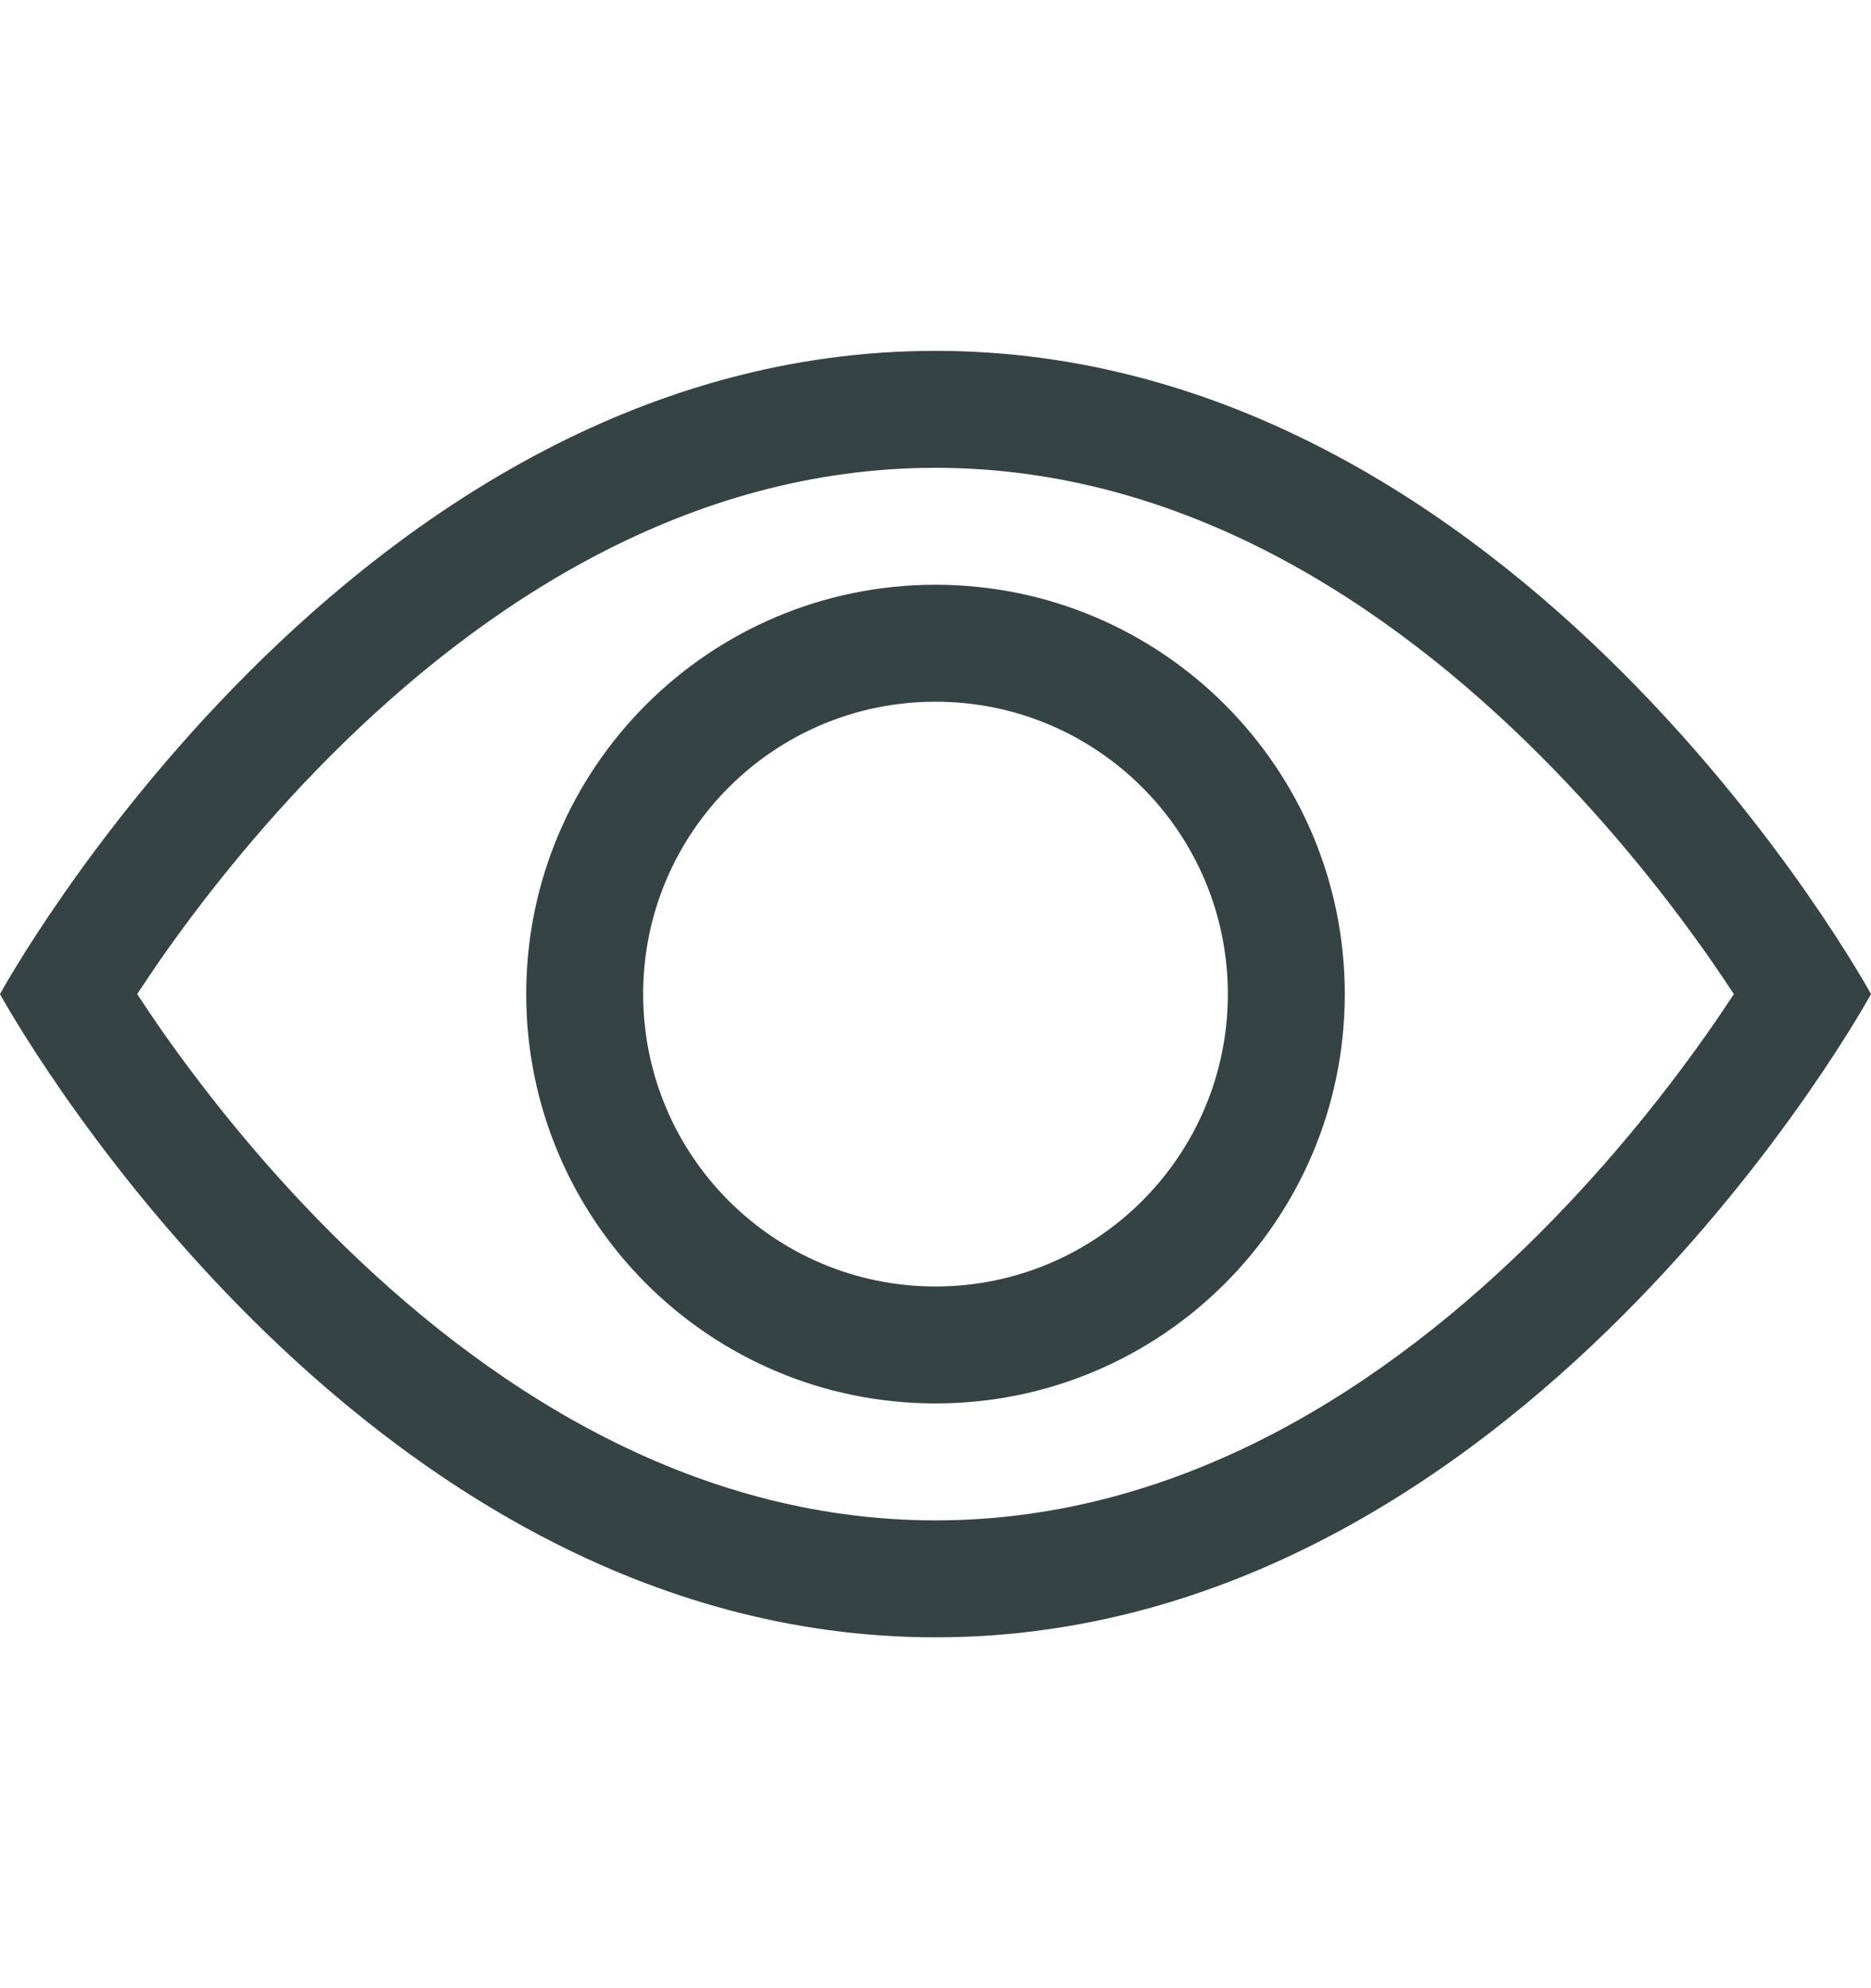 <svg width="16" height="17" viewBox="0 0 16 17" fill="none" xmlns="http://www.w3.org/2000/svg">
<path d="M16 8.5C16 8.5 13 3 8 3C3 3 0 8.5 0 8.5C0 8.5 3 14 8 14C13 14 16 8.5 16 8.5ZM1.173 8.5C1.23 8.413 1.295 8.317 1.367 8.212C1.702 7.732 2.196 7.093 2.832 6.457C4.121 5.168 5.881 4 8 4C10.119 4 11.879 5.168 13.168 6.457C13.804 7.093 14.298 7.732 14.633 8.212C14.706 8.317 14.77 8.413 14.827 8.5C14.77 8.587 14.706 8.683 14.633 8.788C14.298 9.268 13.804 9.907 13.168 10.543C11.879 11.832 10.119 13 8 13C5.881 13 4.121 11.832 2.832 10.543C2.196 9.907 1.702 9.268 1.367 8.788C1.295 8.683 1.23 8.587 1.173 8.5Z" fill="#354344"/>
<path d="M8 6C6.619 6 5.5 7.119 5.5 8.5C5.5 9.881 6.619 11 8 11C9.381 11 10.5 9.881 10.5 8.5C10.5 7.119 9.381 6 8 6ZM4.5 8.5C4.5 6.567 6.067 5 8 5C9.933 5 11.5 6.567 11.5 8.5C11.5 10.433 9.933 12 8 12C6.067 12 4.5 10.433 4.5 8.5Z" fill="#354344"/>
</svg>
